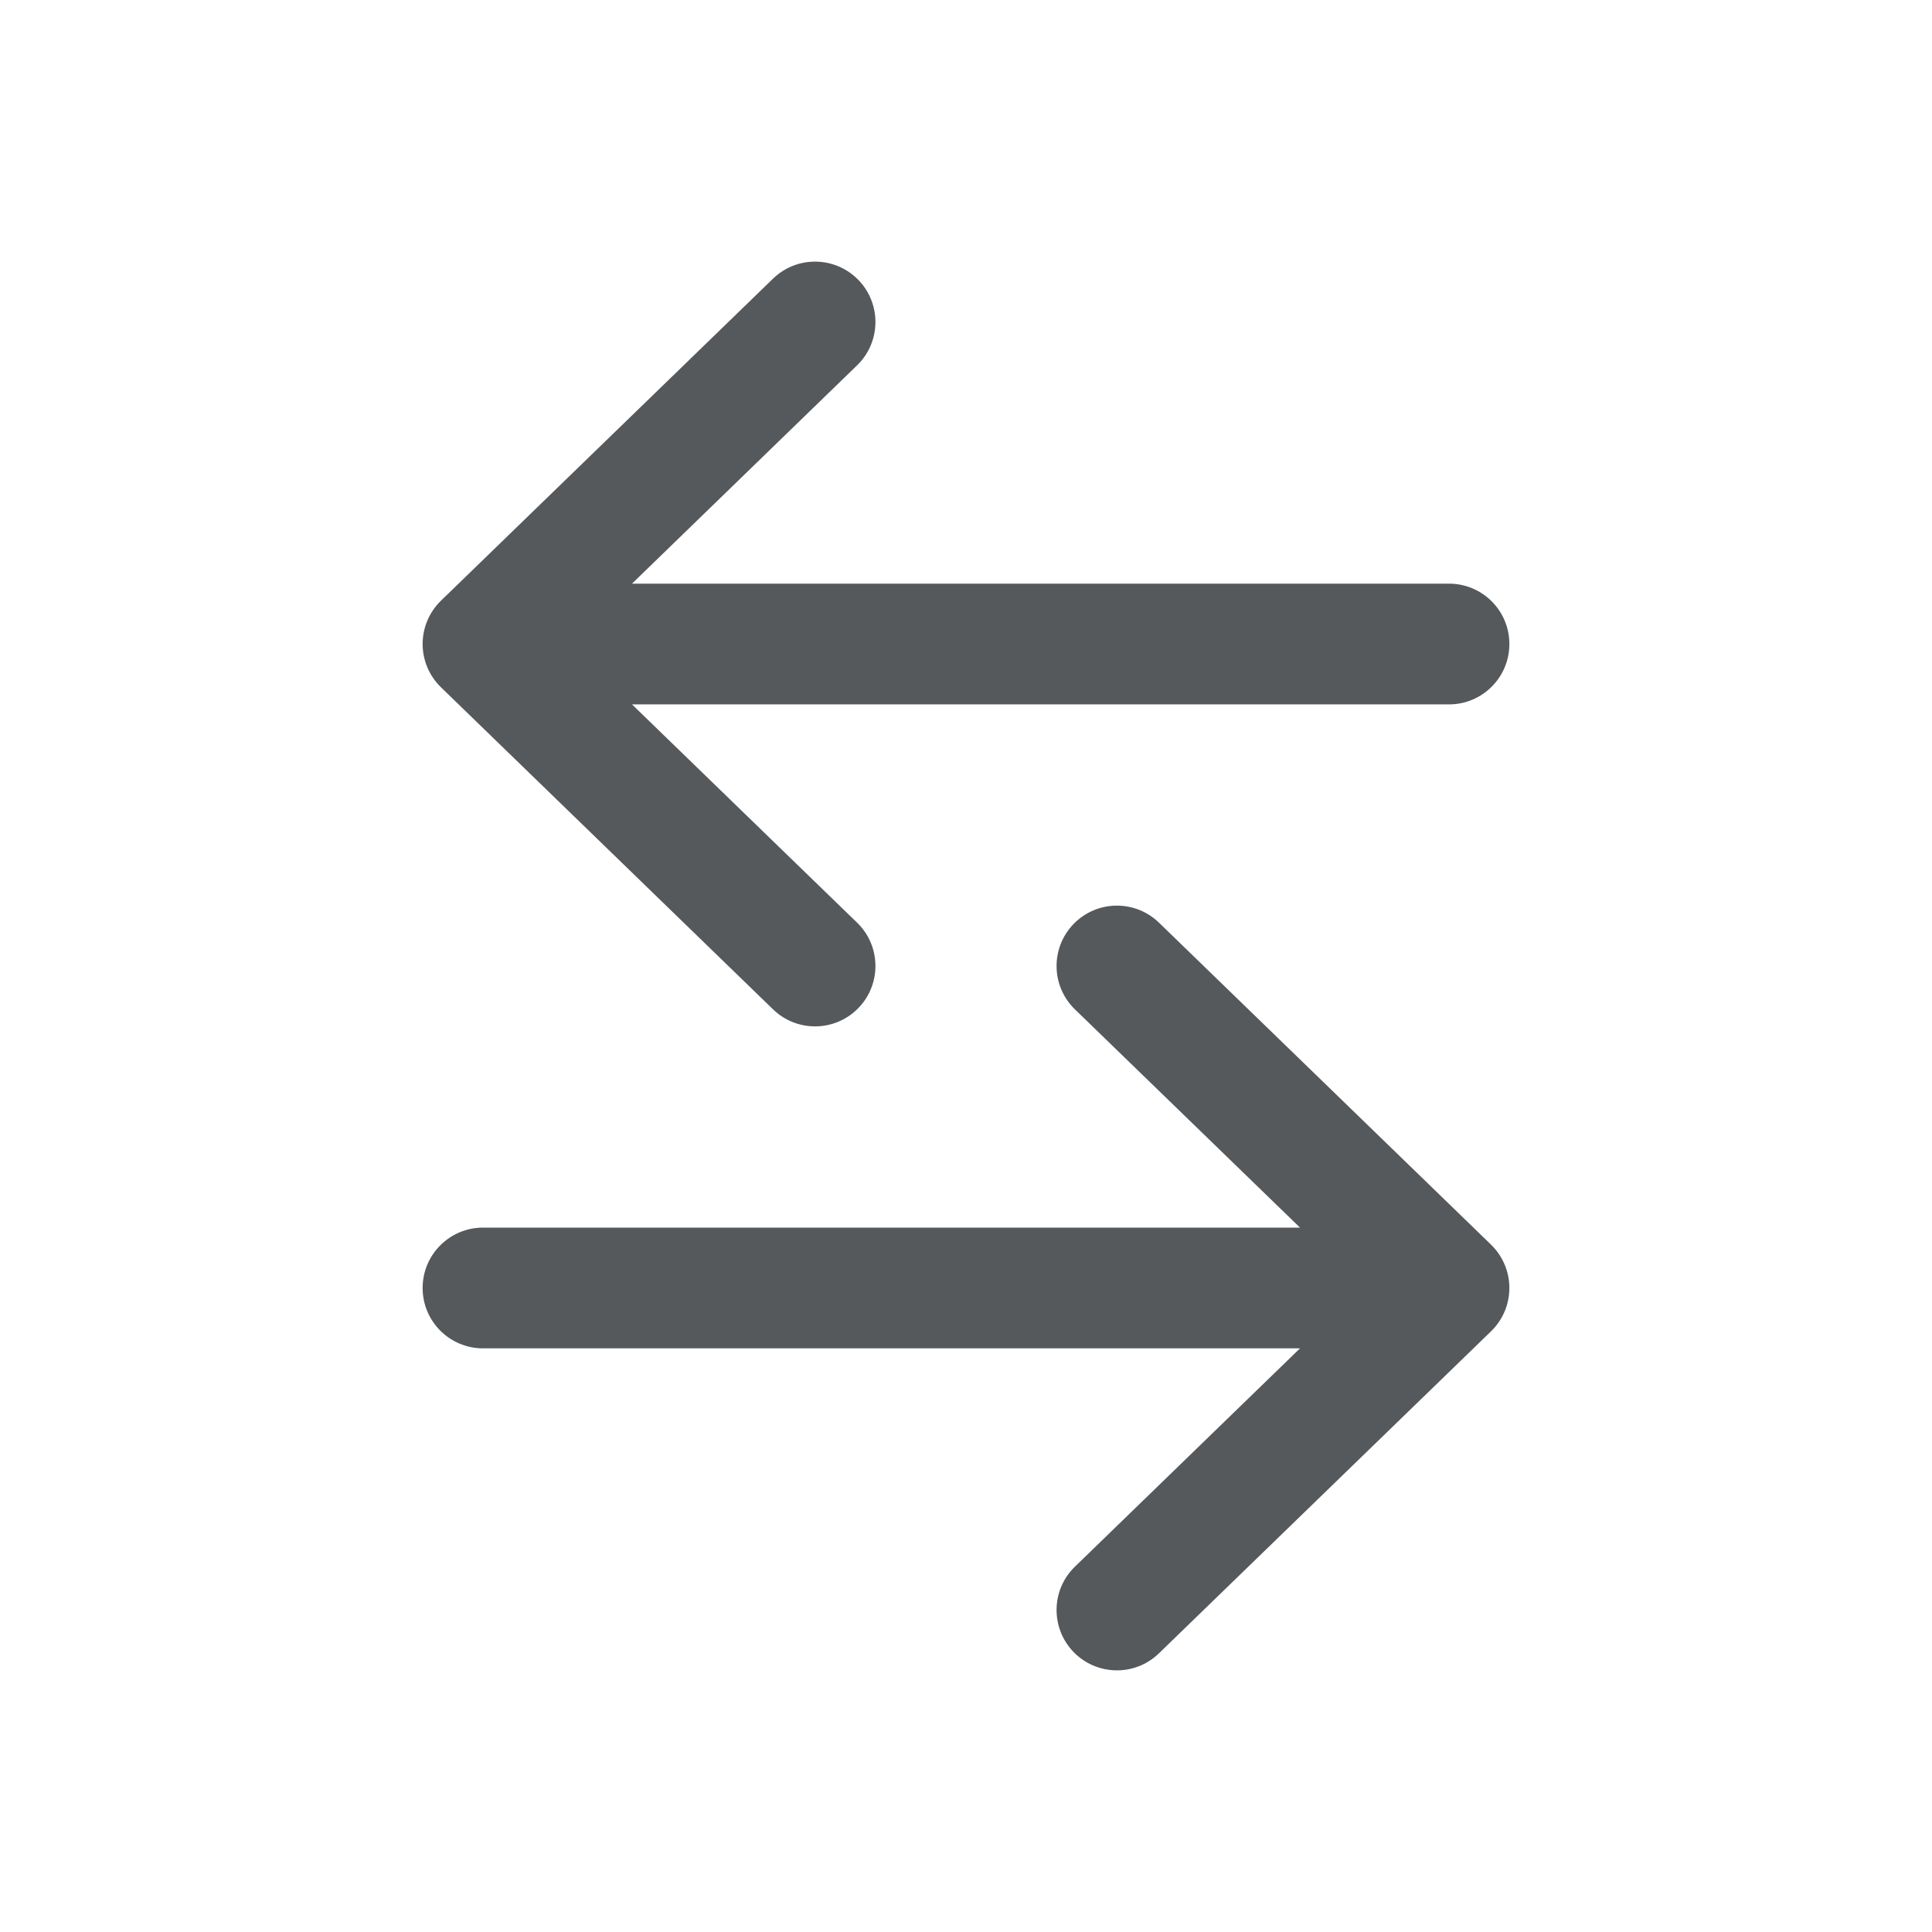 <svg width="32" height="32" viewBox="0 0 32 32" fill="none" xmlns="http://www.w3.org/2000/svg">
<path fill-rule="evenodd" clip-rule="evenodd" d="M14.218 4.637C14.602 5.034 14.593 5.667 14.196 6.051L10.468 9.667H24C24.552 9.667 25 10.114 25 10.667C25 11.219 24.552 11.667 24 11.667H10.468L14.196 15.282C14.593 15.666 14.602 16.3 14.218 16.696C13.833 17.093 13.2 17.102 12.804 16.718L7.304 11.384C7.11 11.196 7 10.937 7 10.667C7 10.396 7.11 10.137 7.304 9.949L12.804 4.615C13.2 4.231 13.833 4.241 14.218 4.637ZM17.782 15.304C18.167 14.907 18.8 14.898 19.196 15.282L24.696 20.615C24.89 20.804 25 21.063 25 21.333C25 21.604 24.89 21.863 24.696 22.051L19.196 27.384C18.8 27.769 18.167 27.759 17.782 27.363C17.398 26.966 17.407 26.333 17.804 25.949L21.532 22.333L8 22.333C7.448 22.333 7 21.886 7 21.333C7 20.781 7.448 20.333 8 20.333L21.532 20.333L17.804 16.718C17.407 16.333 17.398 15.7 17.782 15.304Z" fill="#55595C"/>
</svg>
